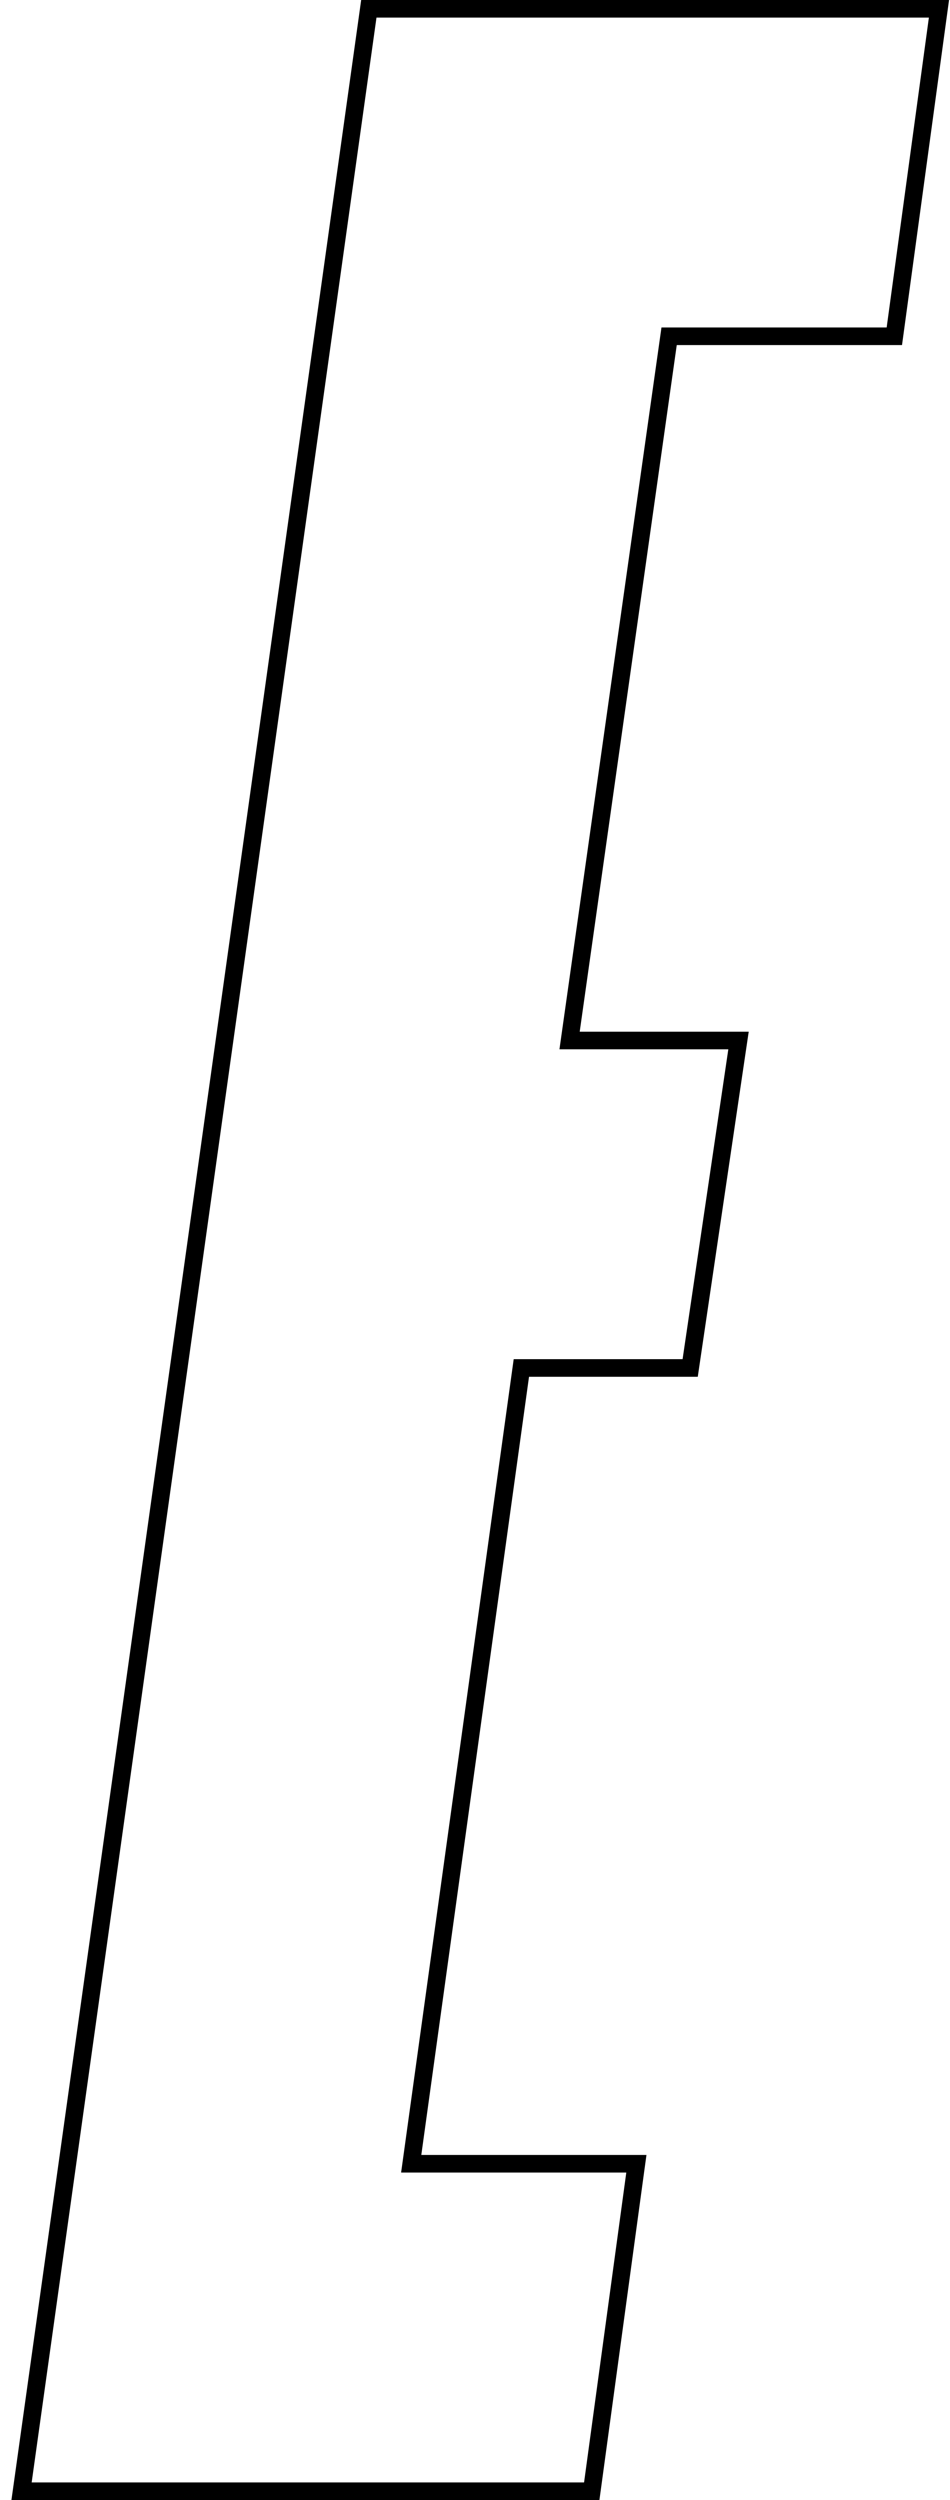<svg width="54" height="142" viewBox="0 0 54 142" fill="none" xmlns="http://www.w3.org/2000/svg">
<path d="M35.6 122.9H23.374L29.635 77.7H38.8H39.231L39.294 77.273L41.894 59.673L41.979 59.1H41.4H32.376L38.034 19.1H50.4H50.836L50.895 18.668L53.295 1.068L53.373 0.5H52.8H21.4H20.965L20.905 0.931L1.305 140.931L1.225 141.5H1.8H33.2H33.636L33.695 141.068L36.095 123.468L36.173 122.9H35.6Z" stroke="black"/>
</svg>
